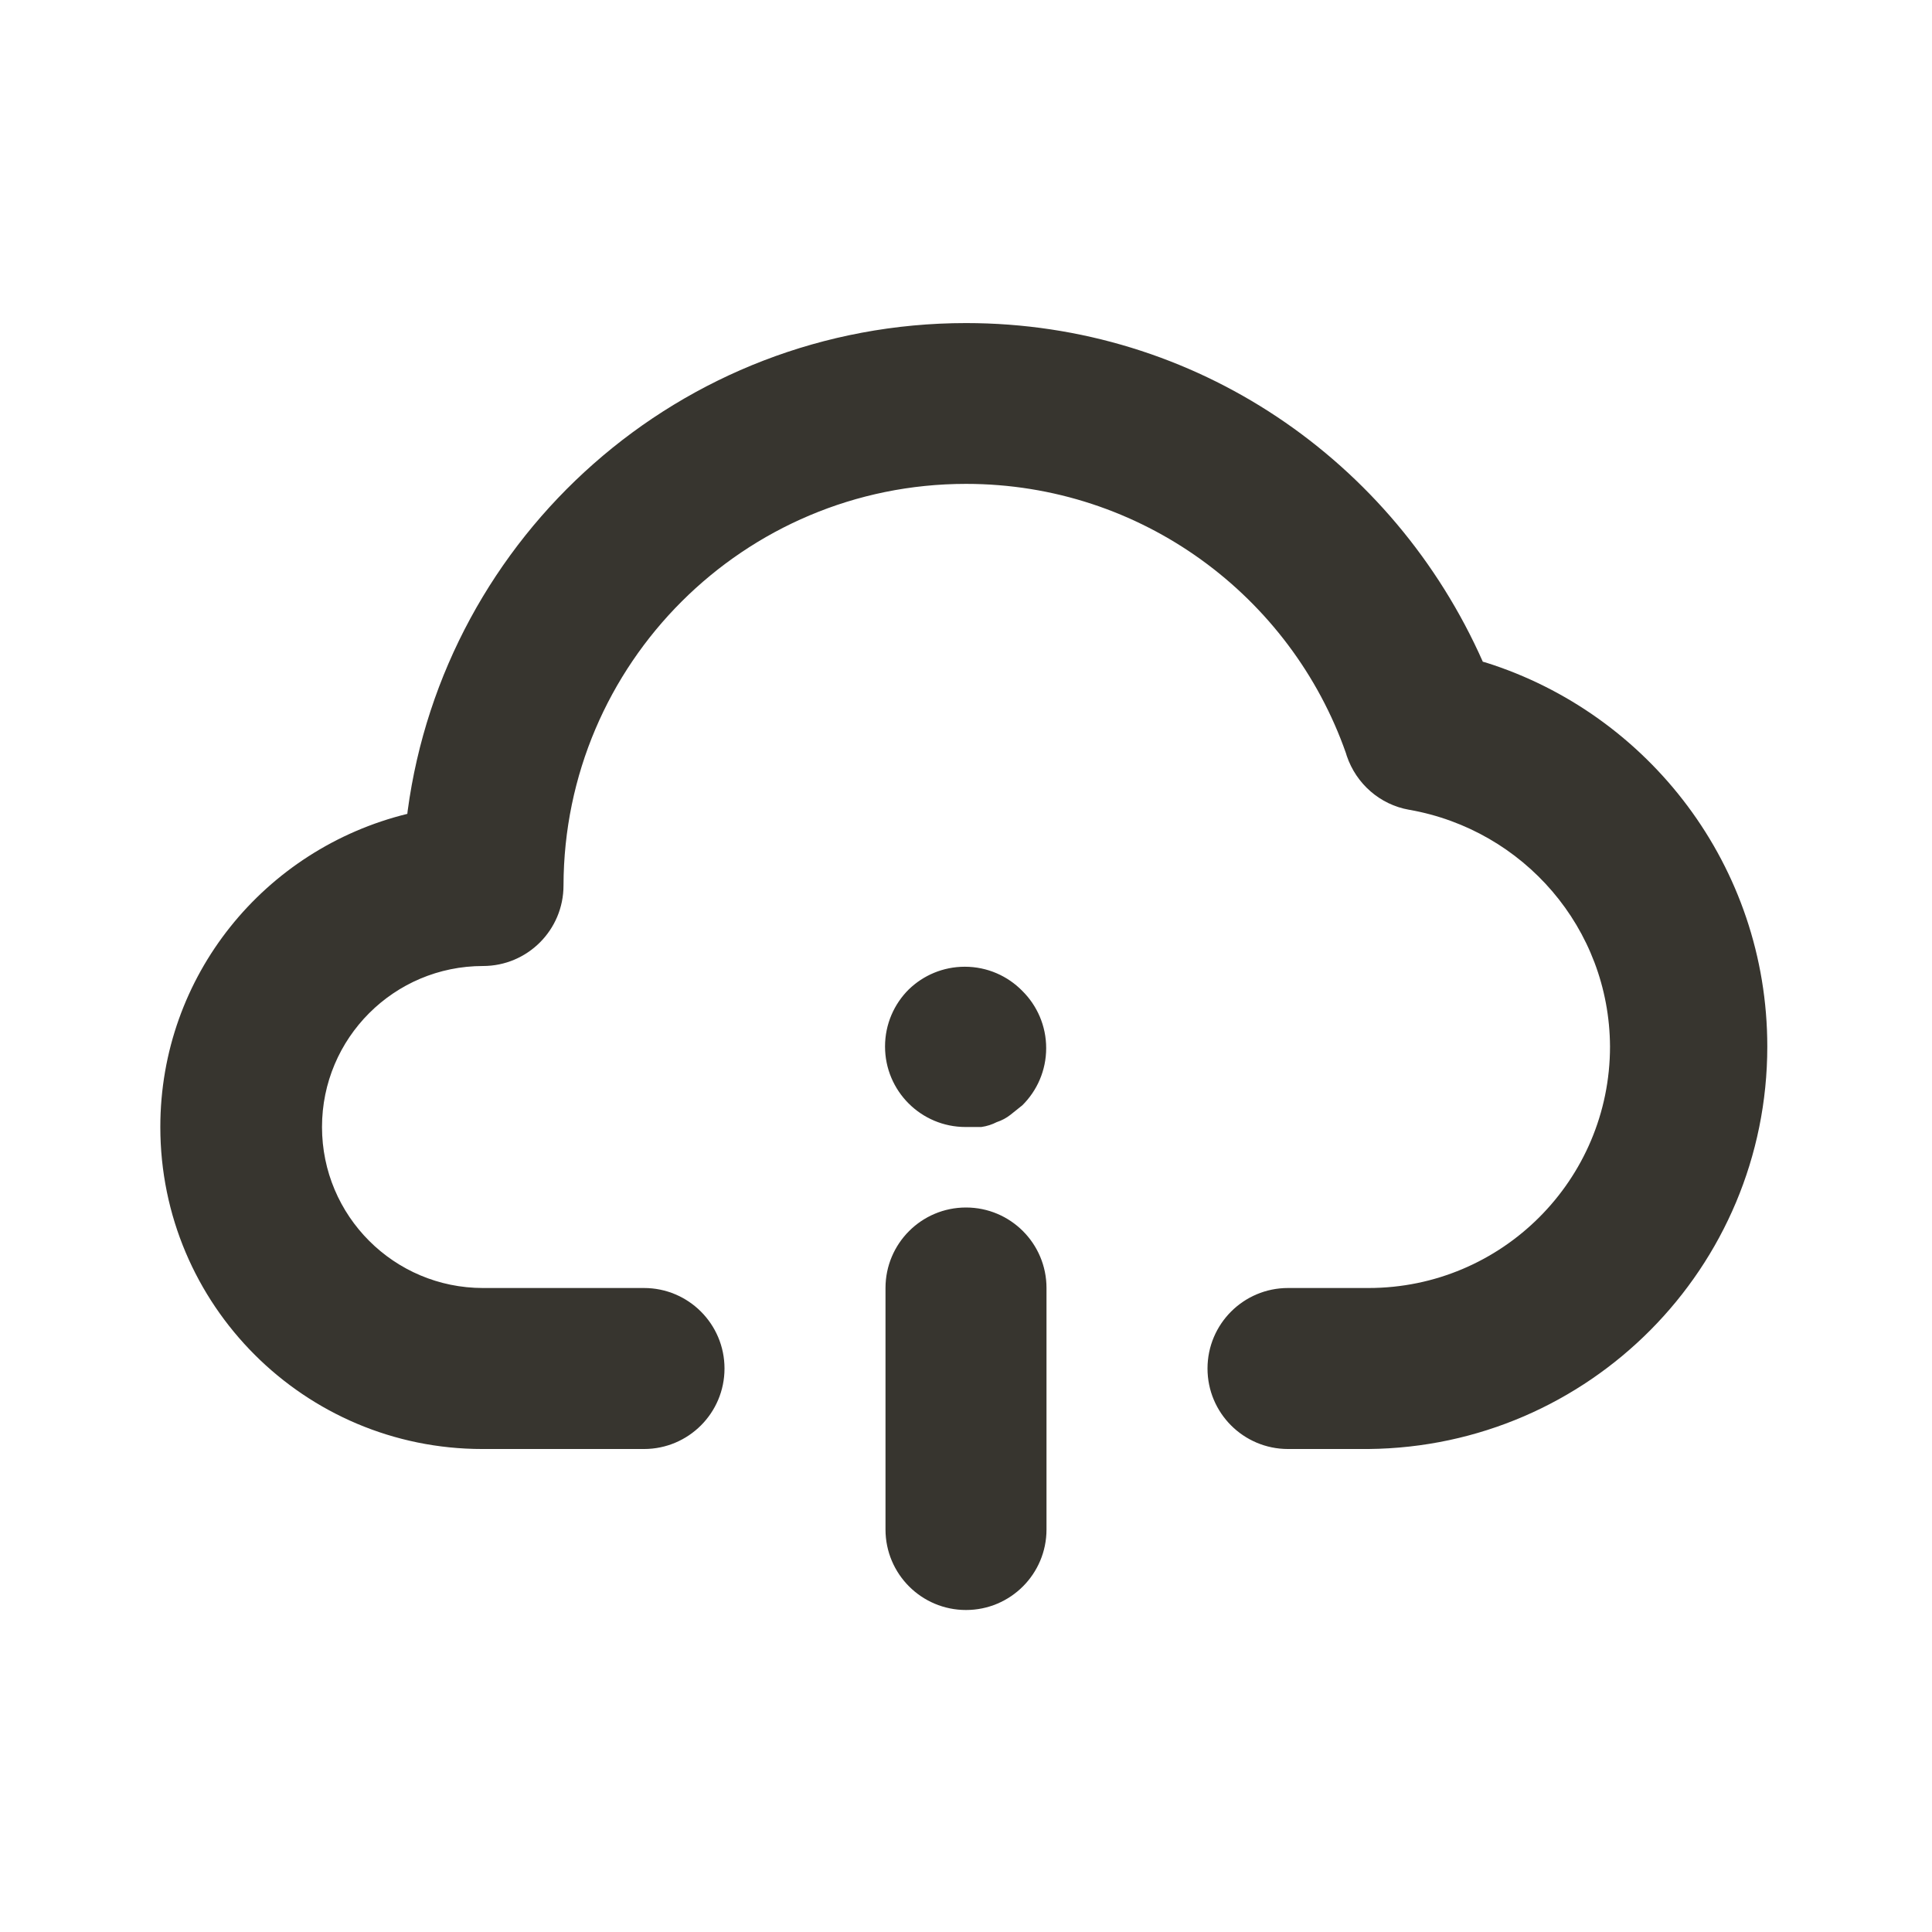 <!-- Generated by IcoMoon.io -->
<svg version="1.1" xmlns="http://www.w3.org/2000/svg" width="280" height="280" viewBox="0 0 280 280">
<title>ul-cloud-info</title>
<path fill="#37352f" d="M131.717 143.383c-2.132 2.114-3.451 5.045-3.451 8.284 0 6.443 5.223 11.667 11.667 11.667 0.024 0 0.048 0 0.072-0h2.213c0.827-0.118 1.574-0.364 2.256-0.718l-0.039 0.018c0.759-0.251 1.418-0.608 1.998-1.061l-0.014 0.011 1.75-1.4c2.131-2.114 3.451-5.045 3.451-8.283s-1.32-6.169-3.45-8.283l-0.001-0.001c-2.12-2.167-5.074-3.511-8.342-3.511-3.152 0-6.012 1.25-8.111 3.281l0.003-0.003zM140 175c-6.443 0-11.667 5.223-11.667 11.667v0 35c0 6.443 5.223 11.667 11.667 11.667s11.667-5.223 11.667-11.667v0-35c0-6.443-5.223-11.667-11.667-11.667v0zM214.9 95.9c-12.908-29.127-41.566-49.078-74.883-49.078-41.387 0-75.584 30.787-80.938 70.709l-0.046 0.419c-20.69 5.079-35.798 23.467-35.798 45.384 0 25.773 20.893 46.667 46.667 46.667 0.034 0 0.069 0 0.104 0h23.328c6.443 0 11.667-5.223 11.667-11.667s-5.223-11.667-11.667-11.667v0h-23.333c-12.887 0-23.333-10.447-23.333-23.333s10.447-23.333 23.333-23.333v0c6.443 0 11.667-5.223 11.667-11.667v0c0.072-32.162 26.161-58.207 58.333-58.207 25.446 0 47.086 16.293 55.059 39.015l0.125 0.409c1.378 4.054 4.813 7.063 9.030 7.806l0.070 0.010c16.539 2.931 28.954 17.151 29.050 34.29v0.010c0 19.33-15.67 35-35 35v0h-11.667c-6.443 0-11.667 5.223-11.667 11.667s5.223 11.667 11.667 11.667v0h11.667c31.984-0.305 57.795-26.304 57.795-58.331 0-26.113-17.158-48.218-40.815-55.657l-0.413-0.112z"></path>
</svg>
